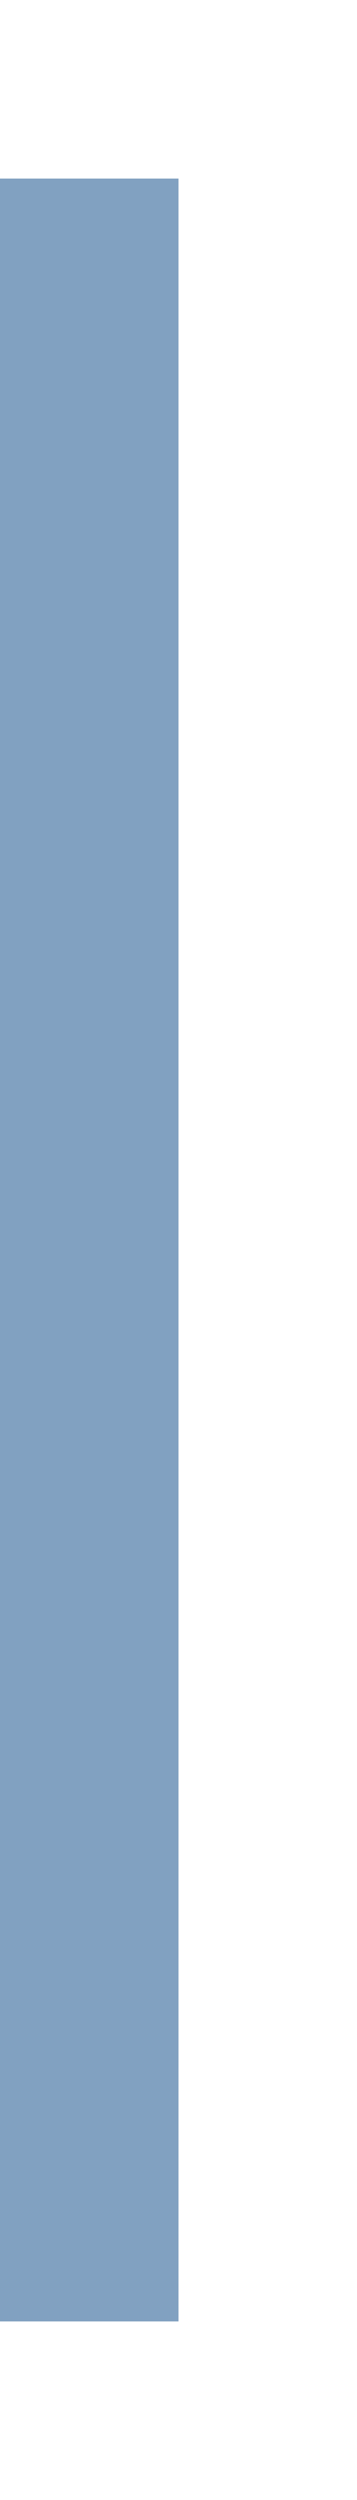 <?xml version="1.0" encoding="UTF-8" standalone="no"?>
<svg
   xmlns:osb="http://www.openswatchbook.org/uri/2009/osb"
   xmlns:dc="http://purl.org/dc/elements/1.1/"
   xmlns:cc="http://creativecommons.org/ns#"
   xmlns:rdf="http://www.w3.org/1999/02/22-rdf-syntax-ns#"
   xmlns:svg="http://www.w3.org/2000/svg"
   xmlns="http://www.w3.org/2000/svg"
   xmlns:sodipodi="http://sodipodi.sourceforge.net/DTD/sodipodi-0.dtd"
   xmlns:inkscape="http://www.inkscape.org/namespaces/inkscape"
   style="display:inline;enable-background:new"
   version="1.0"
   inkscape:output_extension="org.inkscape.output.svg.inkscape"
   sodipodi:docname="window-list-active-left.svg"
   inkscape:version="1.0 (4035a4fb49, 2020-05-01)"
   sodipodi:version="0.32"
   id="svg11300"
   height="28"
   width="4"
   inkscape:export-xdpi="90.000000"
   inkscape:export-ydpi="90.000000">
  <sodipodi:namedview
     inkscape:document-rotation="0"
     inkscape:snap-page="true"
     inkscape:snap-smooth-nodes="false"
     guidehiopacity="0.498"
     guidehicolor="#001aff"
     guideopacity="1"
     guidecolor="#ff0b00"
     showborder="true"
     borderlayer="true"
     guidetolerance="10000"
     objecttolerance="10000"
     inkscape:snap-bbox-midpoints="false"
     inkscape:snap-bbox-edge-midpoints="false"
     inkscape:bbox-paths="false"
     inkscape:bbox-nodes="true"
     inkscape:window-maximized="1"
     inkscape:guide-bbox="true"
     showguides="true"
     inkscape:snap-grids="true"
     inkscape:object-nodes="true"
     gridtolerance="10000"
     inkscape:snap-bbox="true"
     inkscape:snap-nodes="true"
     height="300px"
     width="400px"
     inkscape:window-y="0"
     inkscape:window-x="0"
     inkscape:window-height="712"
     inkscape:window-width="1366"
     inkscape:showpageshadow="true"
     inkscape:document-units="px"
     inkscape:grid-bbox="true"
     showgrid="true"
     inkscape:current-layer="layer1"
     inkscape:cy="5.3696817"
     inkscape:cx="6.9544689"
     inkscape:zoom="9.376985"
     inkscape:pageshadow="2"
     inkscape:pageopacity="0"
     borderopacity="1"
     bordercolor="#808080"
     pagecolor="#ffffff"
     id="base"
     fill="#f57900"
     stroke="#ef2929">
    <inkscape:grid
       snapvisiblegridlinesonly="true"
       enabled="true"
       visible="true"
       empspacing="4"
       id="grid3123"
       type="xygrid" />
  </sodipodi:namedview>
  <defs
     id="defs3">
    <linearGradient
       osb:paint="solid"
       id="selected_bg_color">
      <stop
         id="stop4137"
         offset="0"
         style="stop-color:#5294e2;stop-opacity:1;" />
    </linearGradient>
  </defs>
  <g
     transform="translate(0,-272)"
     id="layer1"
     inkscape:label="Base"
     inkscape:groupmode="layer"
     style="display:inline">
    <rect
       transform="rotate(90)"
       y="-2"
       x="274"
       height="2"
       width="24"
       id="rect4270-9"
       style="opacity:1;fill:#81a1c1;fill-opacity:1;stroke:none" />
  </g>
</svg>
